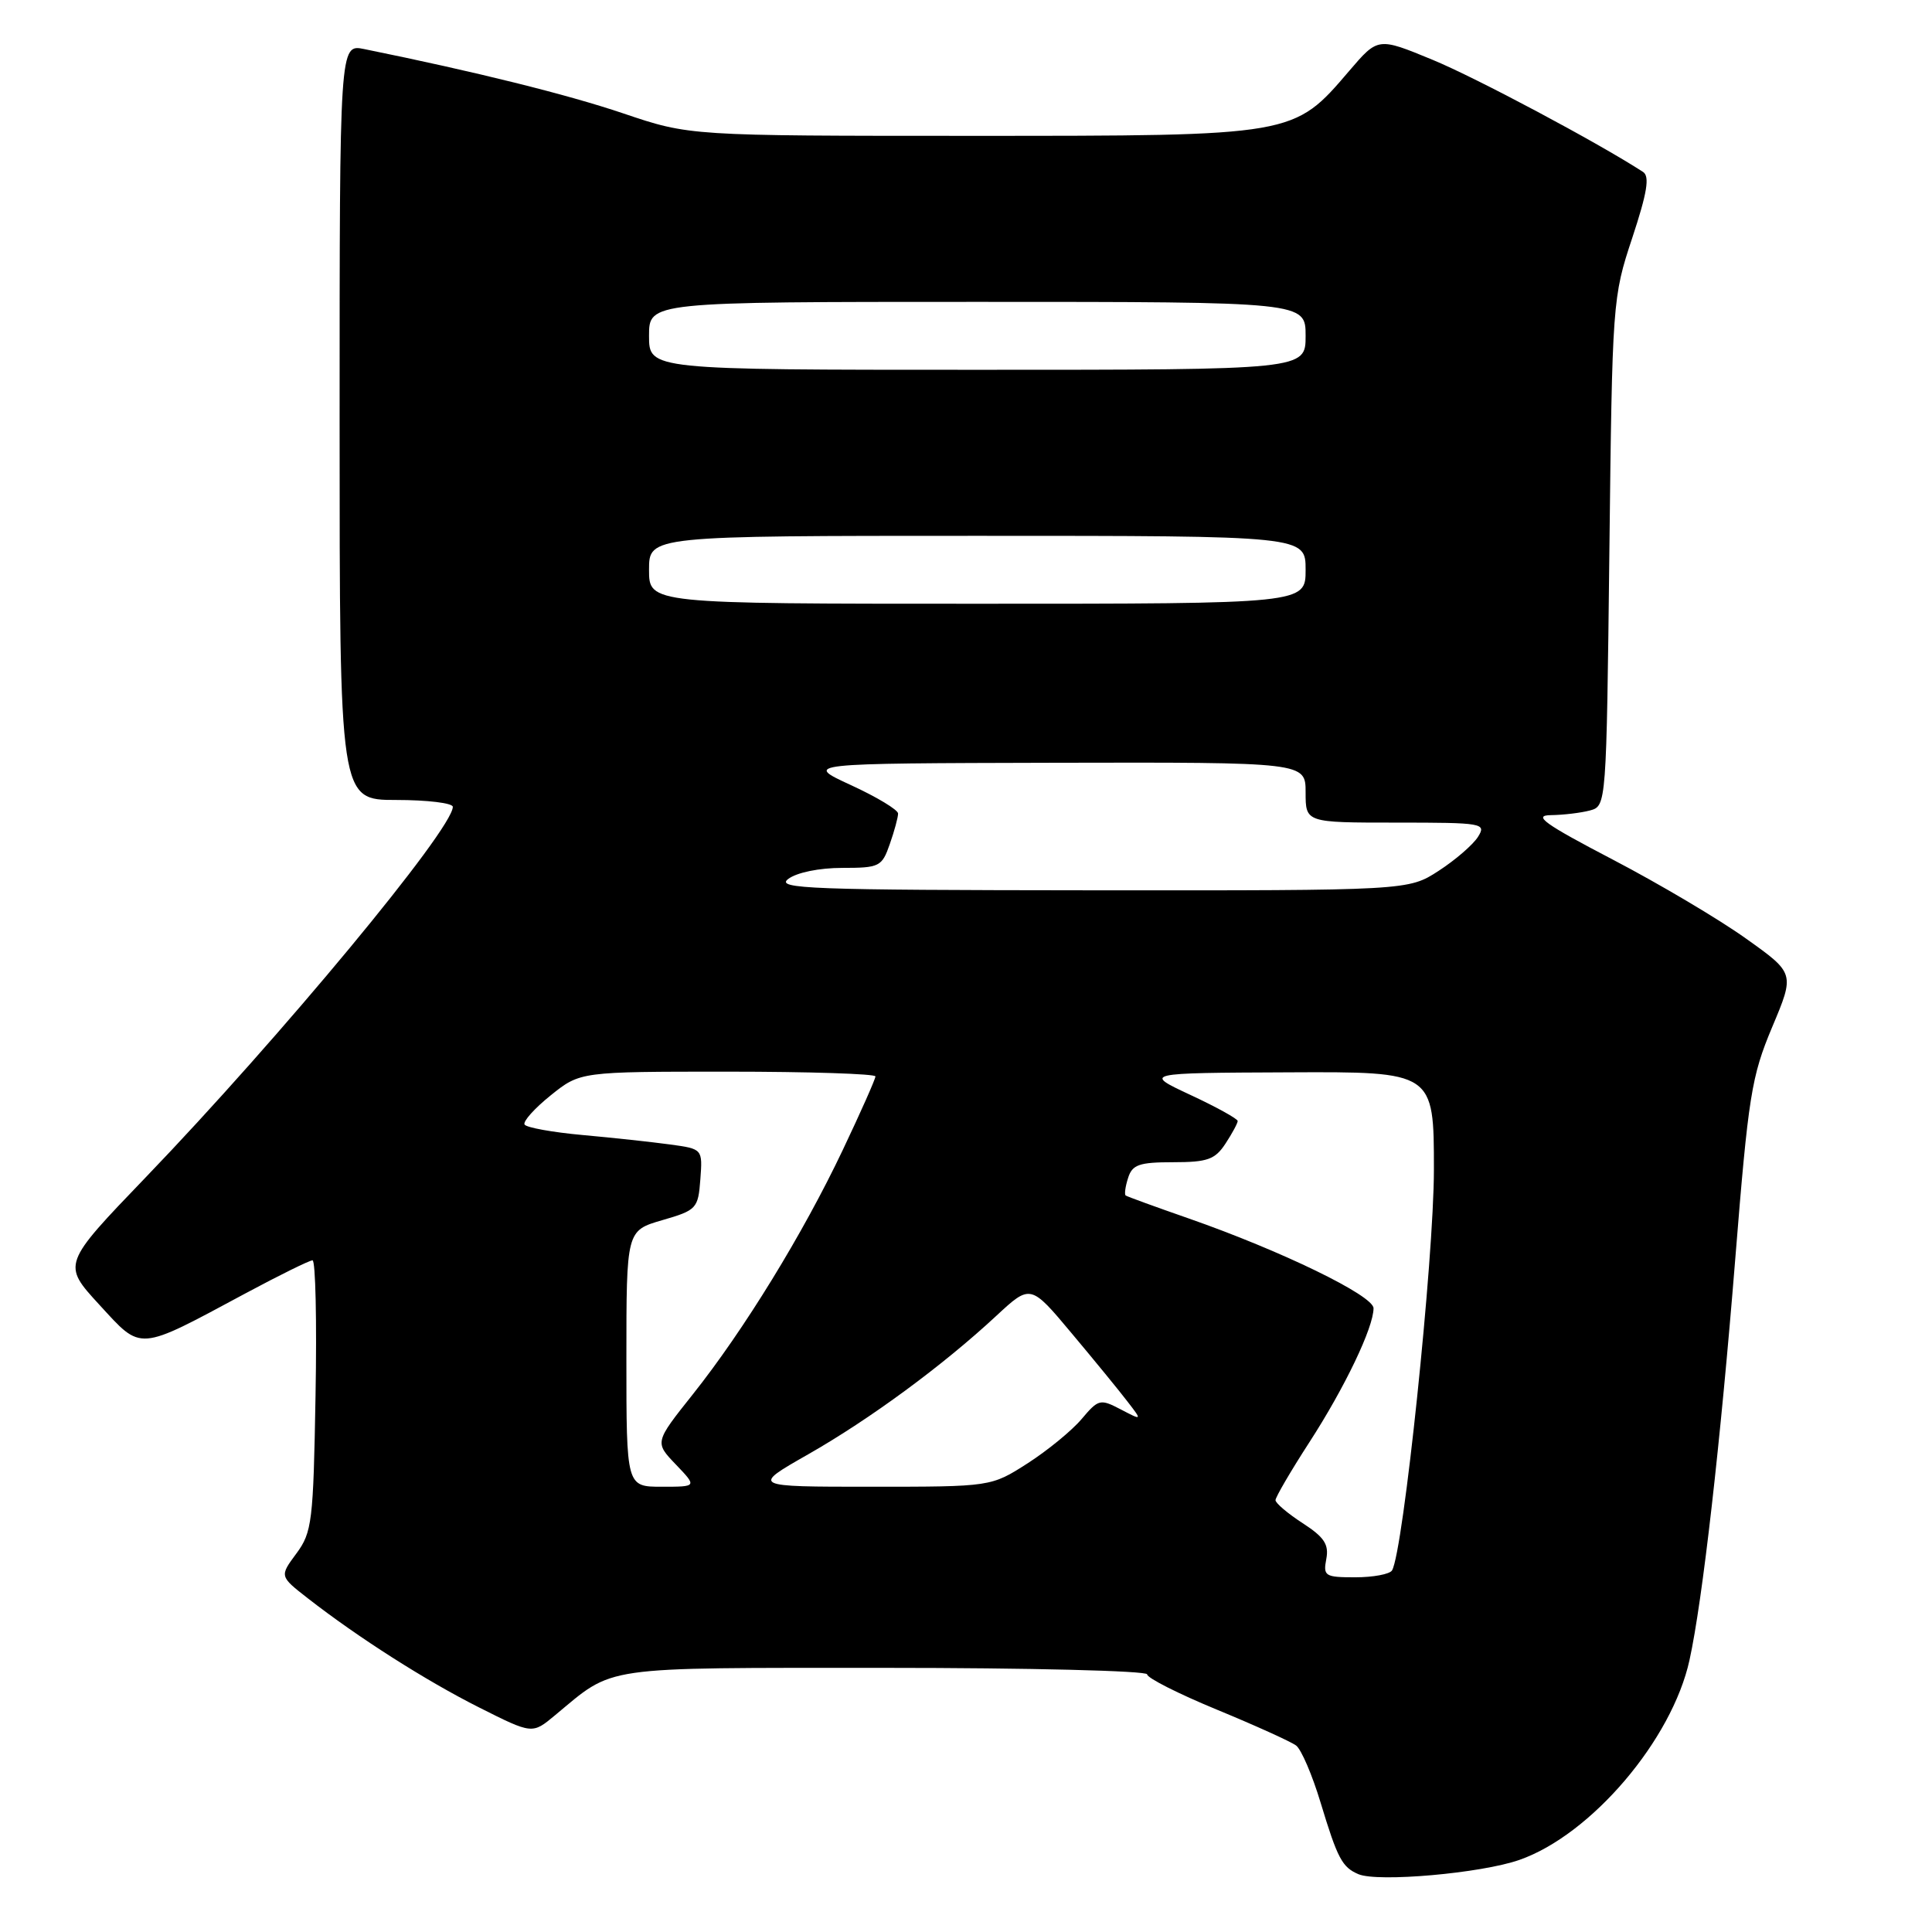 <?xml version="1.0" encoding="UTF-8" standalone="no"?>
<!DOCTYPE svg PUBLIC "-//W3C//DTD SVG 1.1//EN" "http://www.w3.org/Graphics/SVG/1.1/DTD/svg11.dtd" >
<svg xmlns="http://www.w3.org/2000/svg" xmlns:xlink="http://www.w3.org/1999/xlink" version="1.1" viewBox="0 0 256 256">
 <g >
 <path fill="currentColor"
d=" M 201.32 246.45 C 210.85 243.12 221.56 230.53 223.87 219.96 C 225.59 212.14 227.98 191.12 229.93 166.82 C 231.67 145.16 232.07 142.65 234.82 136.10 C 237.82 128.97 237.82 128.97 231.36 124.37 C 227.81 121.83 219.87 117.12 213.70 113.90 C 204.62 109.16 203.07 108.04 205.50 108.01 C 207.15 107.99 209.48 107.71 210.68 107.39 C 212.85 106.80 212.86 106.73 213.25 73.15 C 213.63 39.96 213.67 39.39 216.28 31.53 C 218.26 25.53 218.62 23.37 217.71 22.78 C 211.71 18.89 195.59 10.30 189.79 7.91 C 182.59 4.94 182.59 4.94 178.79 9.38 C 171.39 18.04 171.61 18.00 128.87 18.00 C 91.38 18.00 91.38 18.00 82.57 15.02 C 75.14 12.51 63.01 9.50 48.25 6.50 C 45.00 5.84 45.00 5.84 45.00 55.92 C 45.00 106.00 45.00 106.00 52.50 106.00 C 56.62 106.00 60.00 106.41 60.00 106.91 C 60.00 109.87 37.11 137.49 19.30 156.01 C 8.24 167.52 8.24 167.52 13.15 172.87 C 18.85 179.07 18.08 179.13 32.60 171.34 C 37.06 168.95 41.02 167.00 41.41 167.00 C 41.81 167.00 41.99 175.06 41.81 184.92 C 41.52 201.62 41.35 203.04 39.27 205.85 C 37.04 208.86 37.04 208.86 40.77 211.77 C 47.50 217.01 56.38 222.67 63.51 226.26 C 70.53 229.79 70.53 229.79 73.51 227.31 C 81.53 220.66 79.09 221.01 117.25 221.00 C 136.36 221.00 152.00 221.39 152.00 221.86 C 152.00 222.34 156.16 224.44 161.25 226.54 C 166.34 228.64 171.06 230.78 171.74 231.29 C 172.43 231.81 173.89 235.22 174.99 238.87 C 177.23 246.27 177.84 247.42 180.00 248.34 C 182.58 249.43 196.27 248.22 201.32 246.45 Z  M 175.74 206.58 C 176.11 204.65 175.47 203.68 172.61 201.83 C 170.64 200.55 169.02 199.18 169.01 198.78 C 169.01 198.39 171.03 194.92 173.51 191.09 C 178.20 183.84 182.00 175.90 182.00 173.35 C 182.00 171.67 169.77 165.73 157.48 161.44 C 153.09 159.91 149.35 158.55 149.16 158.41 C 148.97 158.27 149.11 157.22 149.48 156.08 C 150.03 154.32 150.95 154.00 155.45 154.00 C 160.00 154.00 161.00 153.64 162.38 151.54 C 163.27 150.18 164.00 148.83 164.00 148.54 C 164.00 148.25 161.19 146.69 157.75 145.09 C 151.50 142.17 151.50 142.17 170.75 142.09 C 190.00 142.00 190.00 142.00 190.00 154.97 C 190.00 166.80 185.94 205.68 184.45 208.09 C 184.14 208.59 181.95 209.00 179.58 209.00 C 175.57 209.00 175.31 208.84 175.74 206.58 Z  M 83.00 180.03 C 83.00 163.06 83.00 163.06 87.75 161.68 C 92.31 160.36 92.51 160.14 92.80 156.27 C 93.10 152.24 93.10 152.24 88.80 151.65 C 86.44 151.33 81.23 150.76 77.23 150.40 C 73.23 150.04 69.75 149.41 69.51 149.01 C 69.26 148.61 70.82 146.87 72.97 145.14 C 76.88 142.00 76.88 142.00 96.44 142.00 C 107.20 142.00 116.00 142.29 116.00 142.63 C 116.00 142.98 114.05 147.37 111.67 152.38 C 106.41 163.47 98.57 176.25 91.79 184.77 C 86.74 191.12 86.74 191.12 89.56 194.06 C 92.37 197.00 92.37 197.00 87.69 197.00 C 83.00 197.00 83.00 197.00 83.00 180.03 Z  M 107.08 192.71 C 115.29 188.03 124.94 180.93 132.02 174.35 C 136.55 170.15 136.55 170.15 142.02 176.69 C 145.04 180.29 148.37 184.36 149.42 185.74 C 151.35 188.24 151.35 188.24 148.50 186.75 C 145.78 185.33 145.55 185.39 143.32 188.03 C 142.04 189.55 138.82 192.19 136.16 193.90 C 131.32 197.00 131.32 197.00 115.44 197.00 C 99.55 197.00 99.55 197.00 107.08 192.71 Z  M 104.44 116.47 C 105.57 115.61 108.56 115.00 111.59 115.00 C 116.54 115.00 116.86 114.84 117.90 111.85 C 118.51 110.12 119.00 108.30 119.00 107.80 C 119.00 107.31 116.19 105.61 112.75 104.03 C 106.50 101.15 106.50 101.15 139.75 101.07 C 173.00 101.00 173.00 101.00 173.00 105.00 C 173.00 109.00 173.00 109.00 185.01 109.00 C 196.53 109.00 196.97 109.08 195.84 110.89 C 195.19 111.92 192.85 113.95 190.63 115.39 C 186.60 118.00 186.60 118.00 144.55 117.97 C 107.36 117.94 102.72 117.77 104.44 116.47 Z  M 86.00 75.50 C 86.00 71.00 86.00 71.00 129.50 71.00 C 173.00 71.00 173.00 71.00 173.00 75.50 C 173.00 80.00 173.00 80.00 129.50 80.00 C 86.00 80.00 86.00 80.00 86.00 75.50 Z  M 86.00 44.50 C 86.00 40.00 86.00 40.00 129.50 40.00 C 173.00 40.00 173.00 40.00 173.00 44.50 C 173.00 49.00 173.00 49.00 129.50 49.00 C 86.00 49.00 86.00 49.00 86.00 44.50 Z "/>
</g>
</svg>